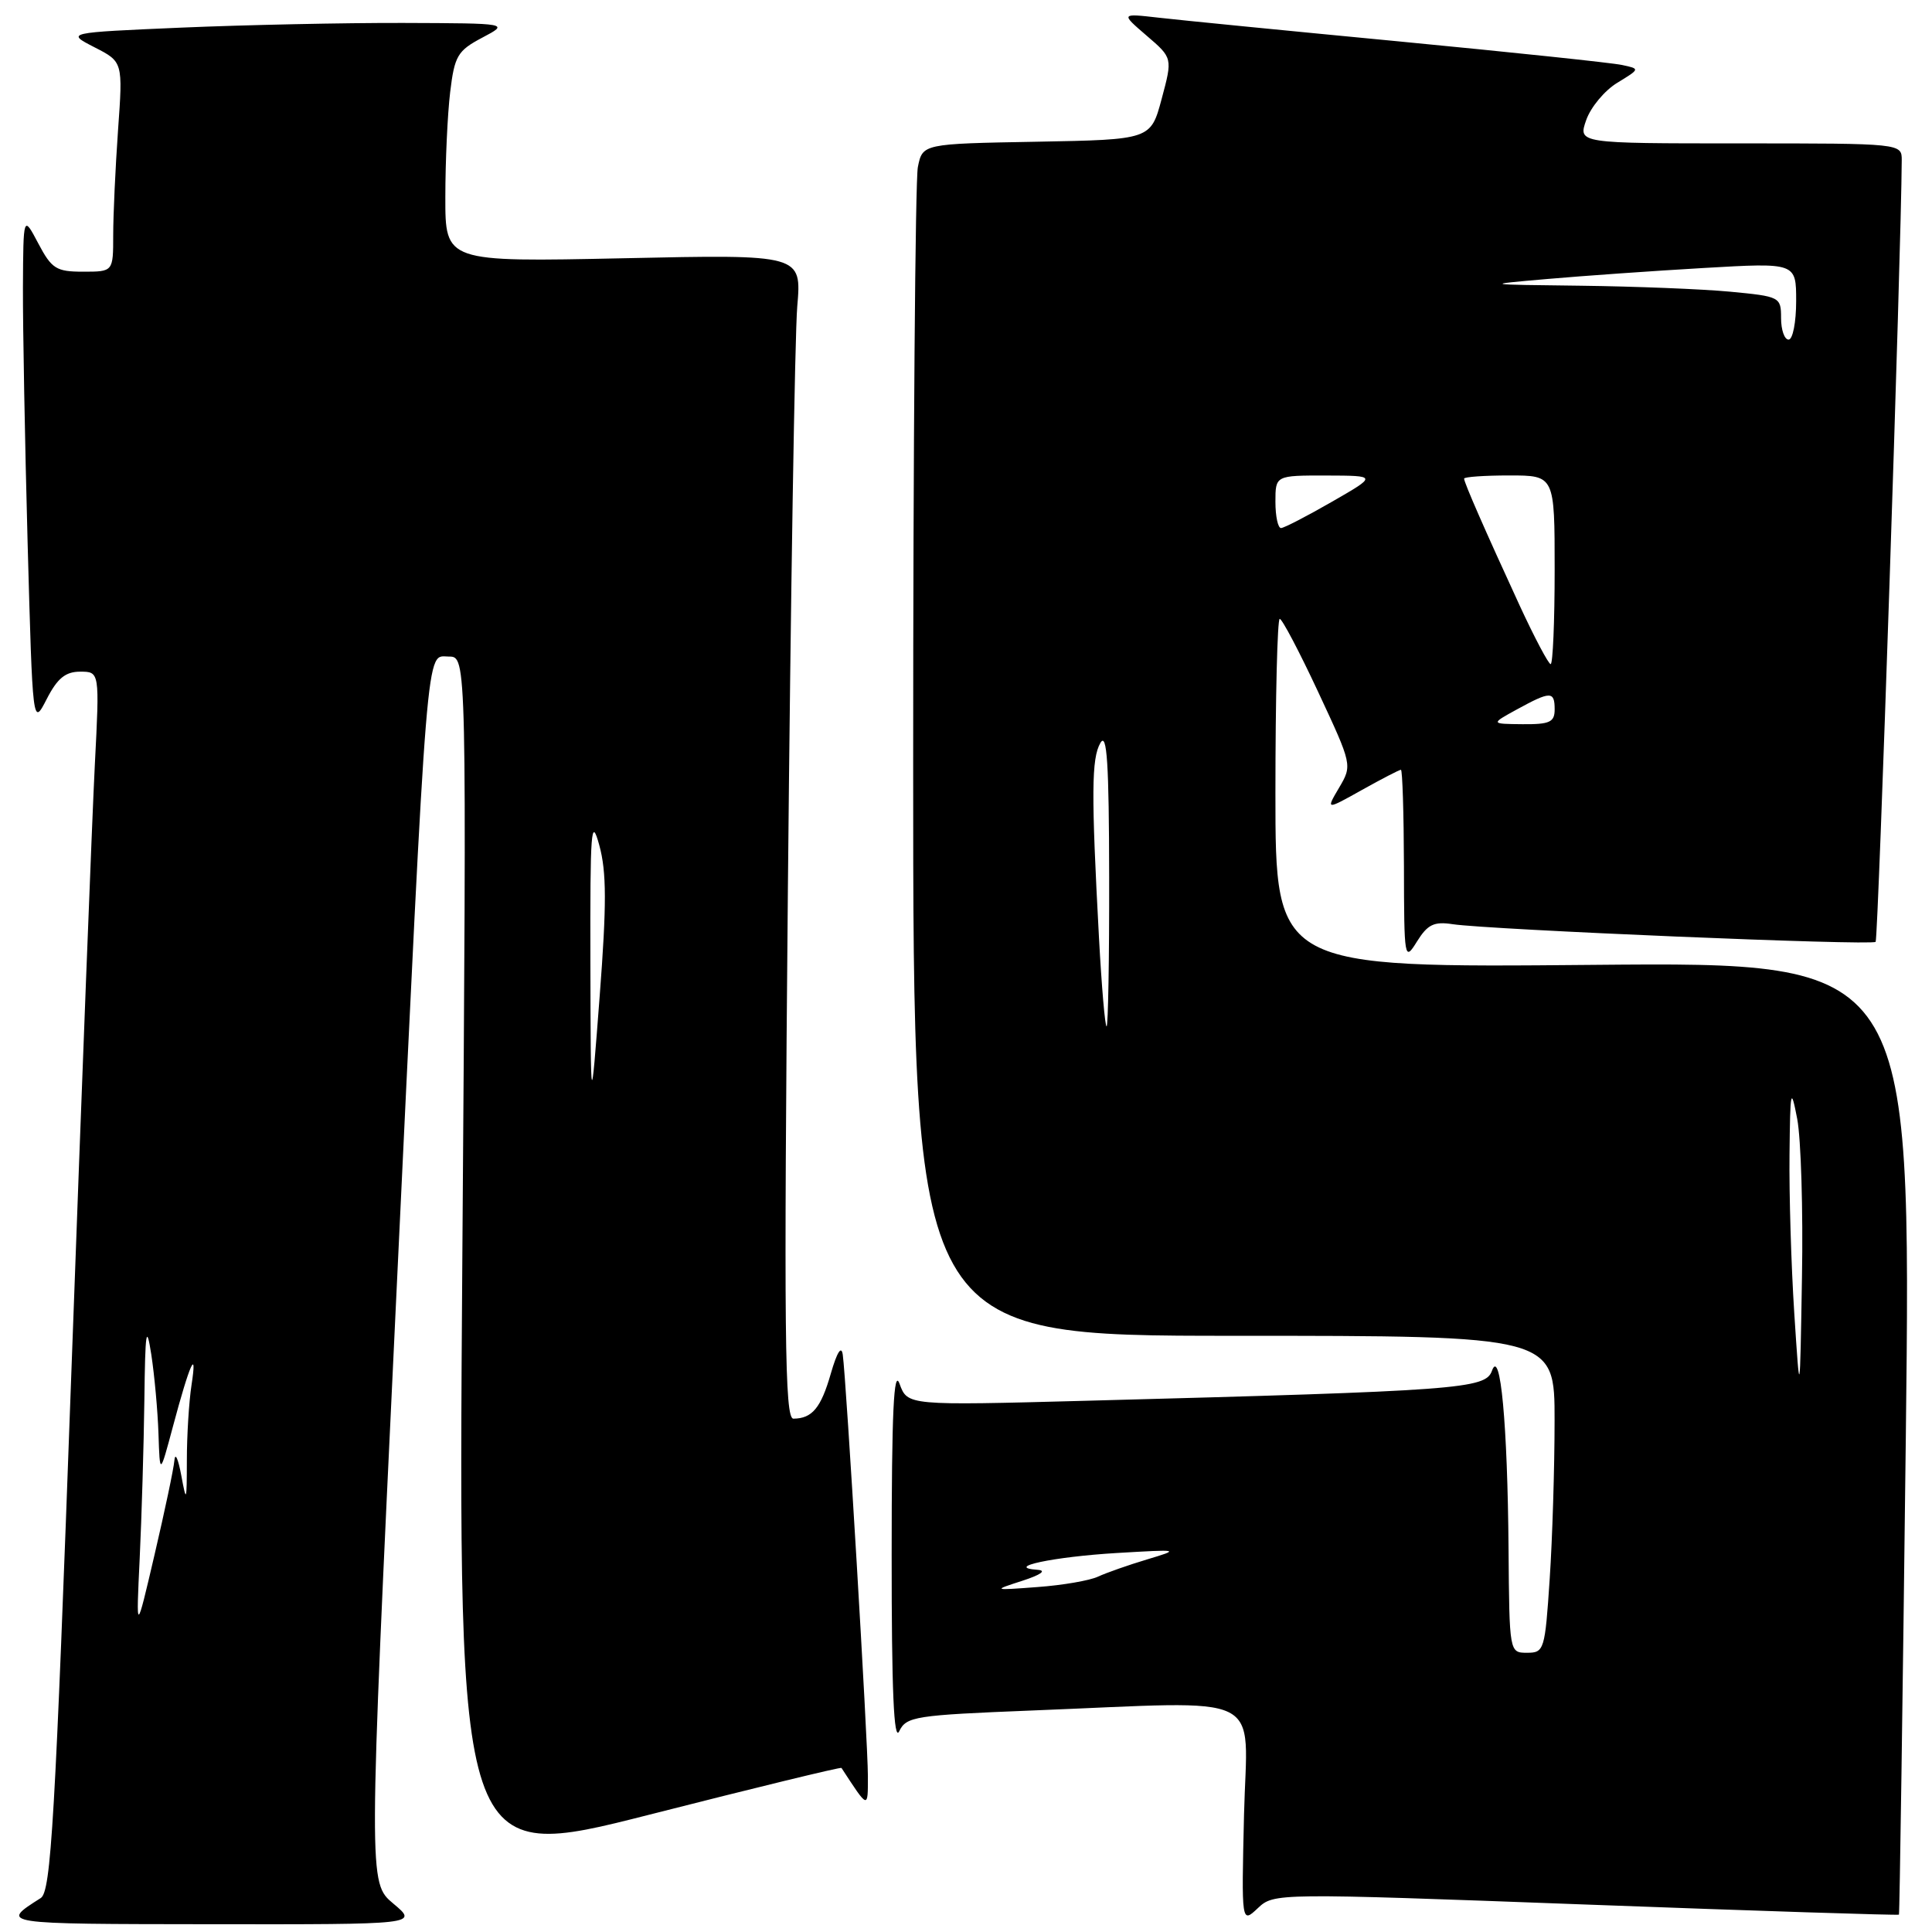 <?xml version="1.0" encoding="UTF-8" standalone="no"?>
<!DOCTYPE svg PUBLIC "-//W3C//DTD SVG 1.1//EN" "http://www.w3.org/Graphics/SVG/1.1/DTD/svg11.dtd" >
<svg xmlns="http://www.w3.org/2000/svg" xmlns:xlink="http://www.w3.org/1999/xlink" version="1.1" viewBox="0 0 256 256">
 <g >
 <path fill="currentColor"
d=" M 52.12 252.24 C 48.82 249.48 48.82 249.48 52.43 173.49 C 56.75 82.74 56.40 87.00 59.49 87.00 C 61.84 87.00 61.84 87.00 61.26 166.95 C 60.69 246.90 60.69 246.90 86.02 240.46 C 99.95 236.91 111.42 234.12 111.50 234.26 C 115.09 239.76 115.00 239.73 115.00 235.33 C 115.00 230.83 112.13 182.72 111.67 179.50 C 111.49 178.24 110.91 179.16 110.09 182.00 C 108.78 186.56 107.62 187.96 105.13 187.98 C 103.97 188.00 103.86 176.94 104.40 117.75 C 104.76 79.11 105.32 44.40 105.64 40.61 C 106.23 33.71 106.23 33.71 82.62 34.22 C 59.00 34.72 59.00 34.72 59.01 26.11 C 59.01 21.37 59.30 15.11 59.65 12.20 C 60.23 7.39 60.63 6.72 63.90 4.99 C 67.50 3.09 67.50 3.09 53.41 3.04 C 45.66 3.02 32.44 3.30 24.03 3.66 C 8.74 4.32 8.74 4.32 12.51 6.26 C 16.29 8.19 16.29 8.19 15.64 17.25 C 15.29 22.23 15.00 28.49 15.00 31.15 C 15.00 36.00 15.00 36.00 11.02 36.00 C 7.45 36.00 6.85 35.62 5.07 32.25 C 3.09 28.50 3.09 28.50 3.04 38.09 C 3.02 43.36 3.30 58.61 3.66 71.96 C 4.33 96.25 4.33 96.25 6.19 92.63 C 7.60 89.88 8.67 89.00 10.62 89.00 C 13.20 89.00 13.20 89.00 12.57 101.25 C 12.22 107.99 10.82 144.32 9.45 182.00 C 7.30 241.39 6.76 250.63 5.40 251.50 C -0.04 254.96 -0.20 254.94 27.96 254.97 C 55.42 255.00 55.42 255.00 52.12 252.24 Z  M 210.13 252.36 C 232.85 253.21 251.52 253.81 251.62 253.70 C 251.71 253.59 252.12 225.14 252.53 190.49 C 253.26 127.48 253.26 127.48 211.13 127.85 C 169.00 128.23 169.00 128.23 169.00 105.11 C 169.00 92.40 169.26 82.00 169.57 82.00 C 169.88 82.00 172.18 86.36 174.67 91.70 C 179.18 101.36 179.19 101.40 177.44 104.37 C 175.68 107.35 175.68 107.35 180.47 104.67 C 183.10 103.20 185.42 102.00 185.63 102.00 C 185.83 102.00 186.01 107.74 186.03 114.75 C 186.05 127.18 186.10 127.43 187.76 124.75 C 189.16 122.50 190.01 122.08 192.48 122.46 C 197.29 123.19 248.02 125.32 248.53 124.80 C 248.88 124.45 251.93 33.19 251.99 21.25 C 252.00 19.00 252.00 19.00 230.55 19.00 C 209.10 19.00 209.10 19.00 210.18 15.91 C 210.78 14.20 212.63 11.98 214.30 10.97 C 217.33 9.12 217.33 9.12 214.92 8.61 C 213.59 8.32 200.35 6.93 185.50 5.50 C 170.65 4.08 156.25 2.66 153.50 2.34 C 148.50 1.77 148.50 1.77 151.94 4.73 C 155.38 7.68 155.38 7.68 153.93 13.09 C 152.48 18.50 152.48 18.50 137.36 18.78 C 122.24 19.05 122.24 19.05 121.62 22.15 C 121.28 23.86 121.00 59.39 121.00 101.12 C 121.00 177.00 121.00 177.00 163.50 177.00 C 206.00 177.00 206.00 177.00 205.99 188.25 C 205.99 194.44 205.70 203.89 205.34 209.25 C 204.72 218.63 204.61 219.00 202.35 219.00 C 200.00 219.00 200.00 218.98 199.89 205.25 C 199.76 188.71 198.81 178.48 197.69 181.64 C 196.84 184.04 193.42 184.29 143.87 185.61 C 120.25 186.24 120.25 186.24 119.20 183.37 C 118.43 181.24 118.15 187.11 118.15 206.00 C 118.14 223.98 118.44 230.88 119.15 229.40 C 120.10 227.44 121.24 227.27 136.74 226.65 C 168.35 225.41 165.24 223.88 164.84 240.44 C 164.50 254.88 164.50 254.88 166.66 252.85 C 168.81 250.83 168.94 250.83 210.13 252.36 Z  M 18.51 206.50 C 18.77 201.00 19.05 191.55 19.13 185.50 C 19.24 176.31 19.40 175.32 20.05 179.50 C 20.47 182.25 20.90 186.97 21.00 190.00 C 21.18 195.50 21.18 195.50 22.92 189.00 C 25.14 180.69 26.17 178.39 25.38 183.50 C 25.04 185.70 24.76 190.20 24.76 193.50 C 24.75 199.03 24.70 199.18 24.02 195.50 C 23.61 193.30 23.21 192.40 23.11 193.50 C 23.02 194.60 21.83 200.22 20.48 206.00 C 18.03 216.50 18.03 216.50 18.51 206.50 Z  M 78.23 127.50 C 78.19 109.94 78.33 108.05 79.41 112.00 C 80.38 115.54 80.39 119.82 79.46 132.00 C 78.28 147.50 78.28 147.50 78.23 127.50 Z  M 135.50 209.45 C 137.92 208.66 138.71 208.10 137.50 208.01 C 132.94 207.69 139.59 206.28 148.00 205.78 C 156.35 205.29 156.42 205.30 152.00 206.63 C 149.53 207.37 146.60 208.40 145.50 208.91 C 144.40 209.43 140.80 210.05 137.50 210.29 C 131.50 210.74 131.50 210.74 135.50 209.45 Z  M 237.75 174.00 C 237.34 167.68 237.06 158.22 237.12 153.00 C 237.21 144.31 237.30 143.90 238.14 148.26 C 238.64 150.88 238.93 160.33 238.77 169.26 C 238.50 185.50 238.50 185.50 237.75 174.00 Z  M 145.62 124.25 C 144.59 105.11 144.62 100.49 145.81 98.44 C 146.68 96.95 146.95 101.11 146.97 116.25 C 146.99 127.11 146.83 136.00 146.63 136.00 C 146.42 136.00 145.97 130.71 145.62 124.25 Z  M 201.00 94.00 C 205.46 91.56 206.00 91.56 206.00 94.00 C 206.00 95.69 205.35 95.99 201.75 95.96 C 197.50 95.92 197.50 95.92 201.00 94.00 Z  M 201.37 80.25 C 196.78 70.29 194.00 63.94 194.00 63.42 C 194.00 63.19 196.70 63.00 200.00 63.00 C 206.00 63.00 206.00 63.00 206.00 75.50 C 206.00 82.38 205.76 88.00 205.47 88.00 C 205.19 88.00 203.34 84.51 201.37 80.25 Z  M 169.00 66.50 C 169.00 63.00 169.00 63.00 175.75 63.01 C 182.50 63.03 182.50 63.03 176.50 66.48 C 173.20 68.38 170.16 69.95 169.75 69.97 C 169.34 69.99 169.00 68.42 169.00 66.50 Z  M 236.00 42.14 C 236.00 39.35 235.86 39.28 229.25 38.65 C 225.54 38.30 216.65 37.95 209.50 37.86 C 196.50 37.71 196.50 37.71 205.00 36.97 C 209.68 36.56 219.01 35.90 225.75 35.51 C 238.00 34.80 238.00 34.80 238.00 39.90 C 238.00 42.70 237.55 45.00 237.00 45.00 C 236.45 45.00 236.00 43.72 236.00 42.14 Z "/>
</g>
</svg>